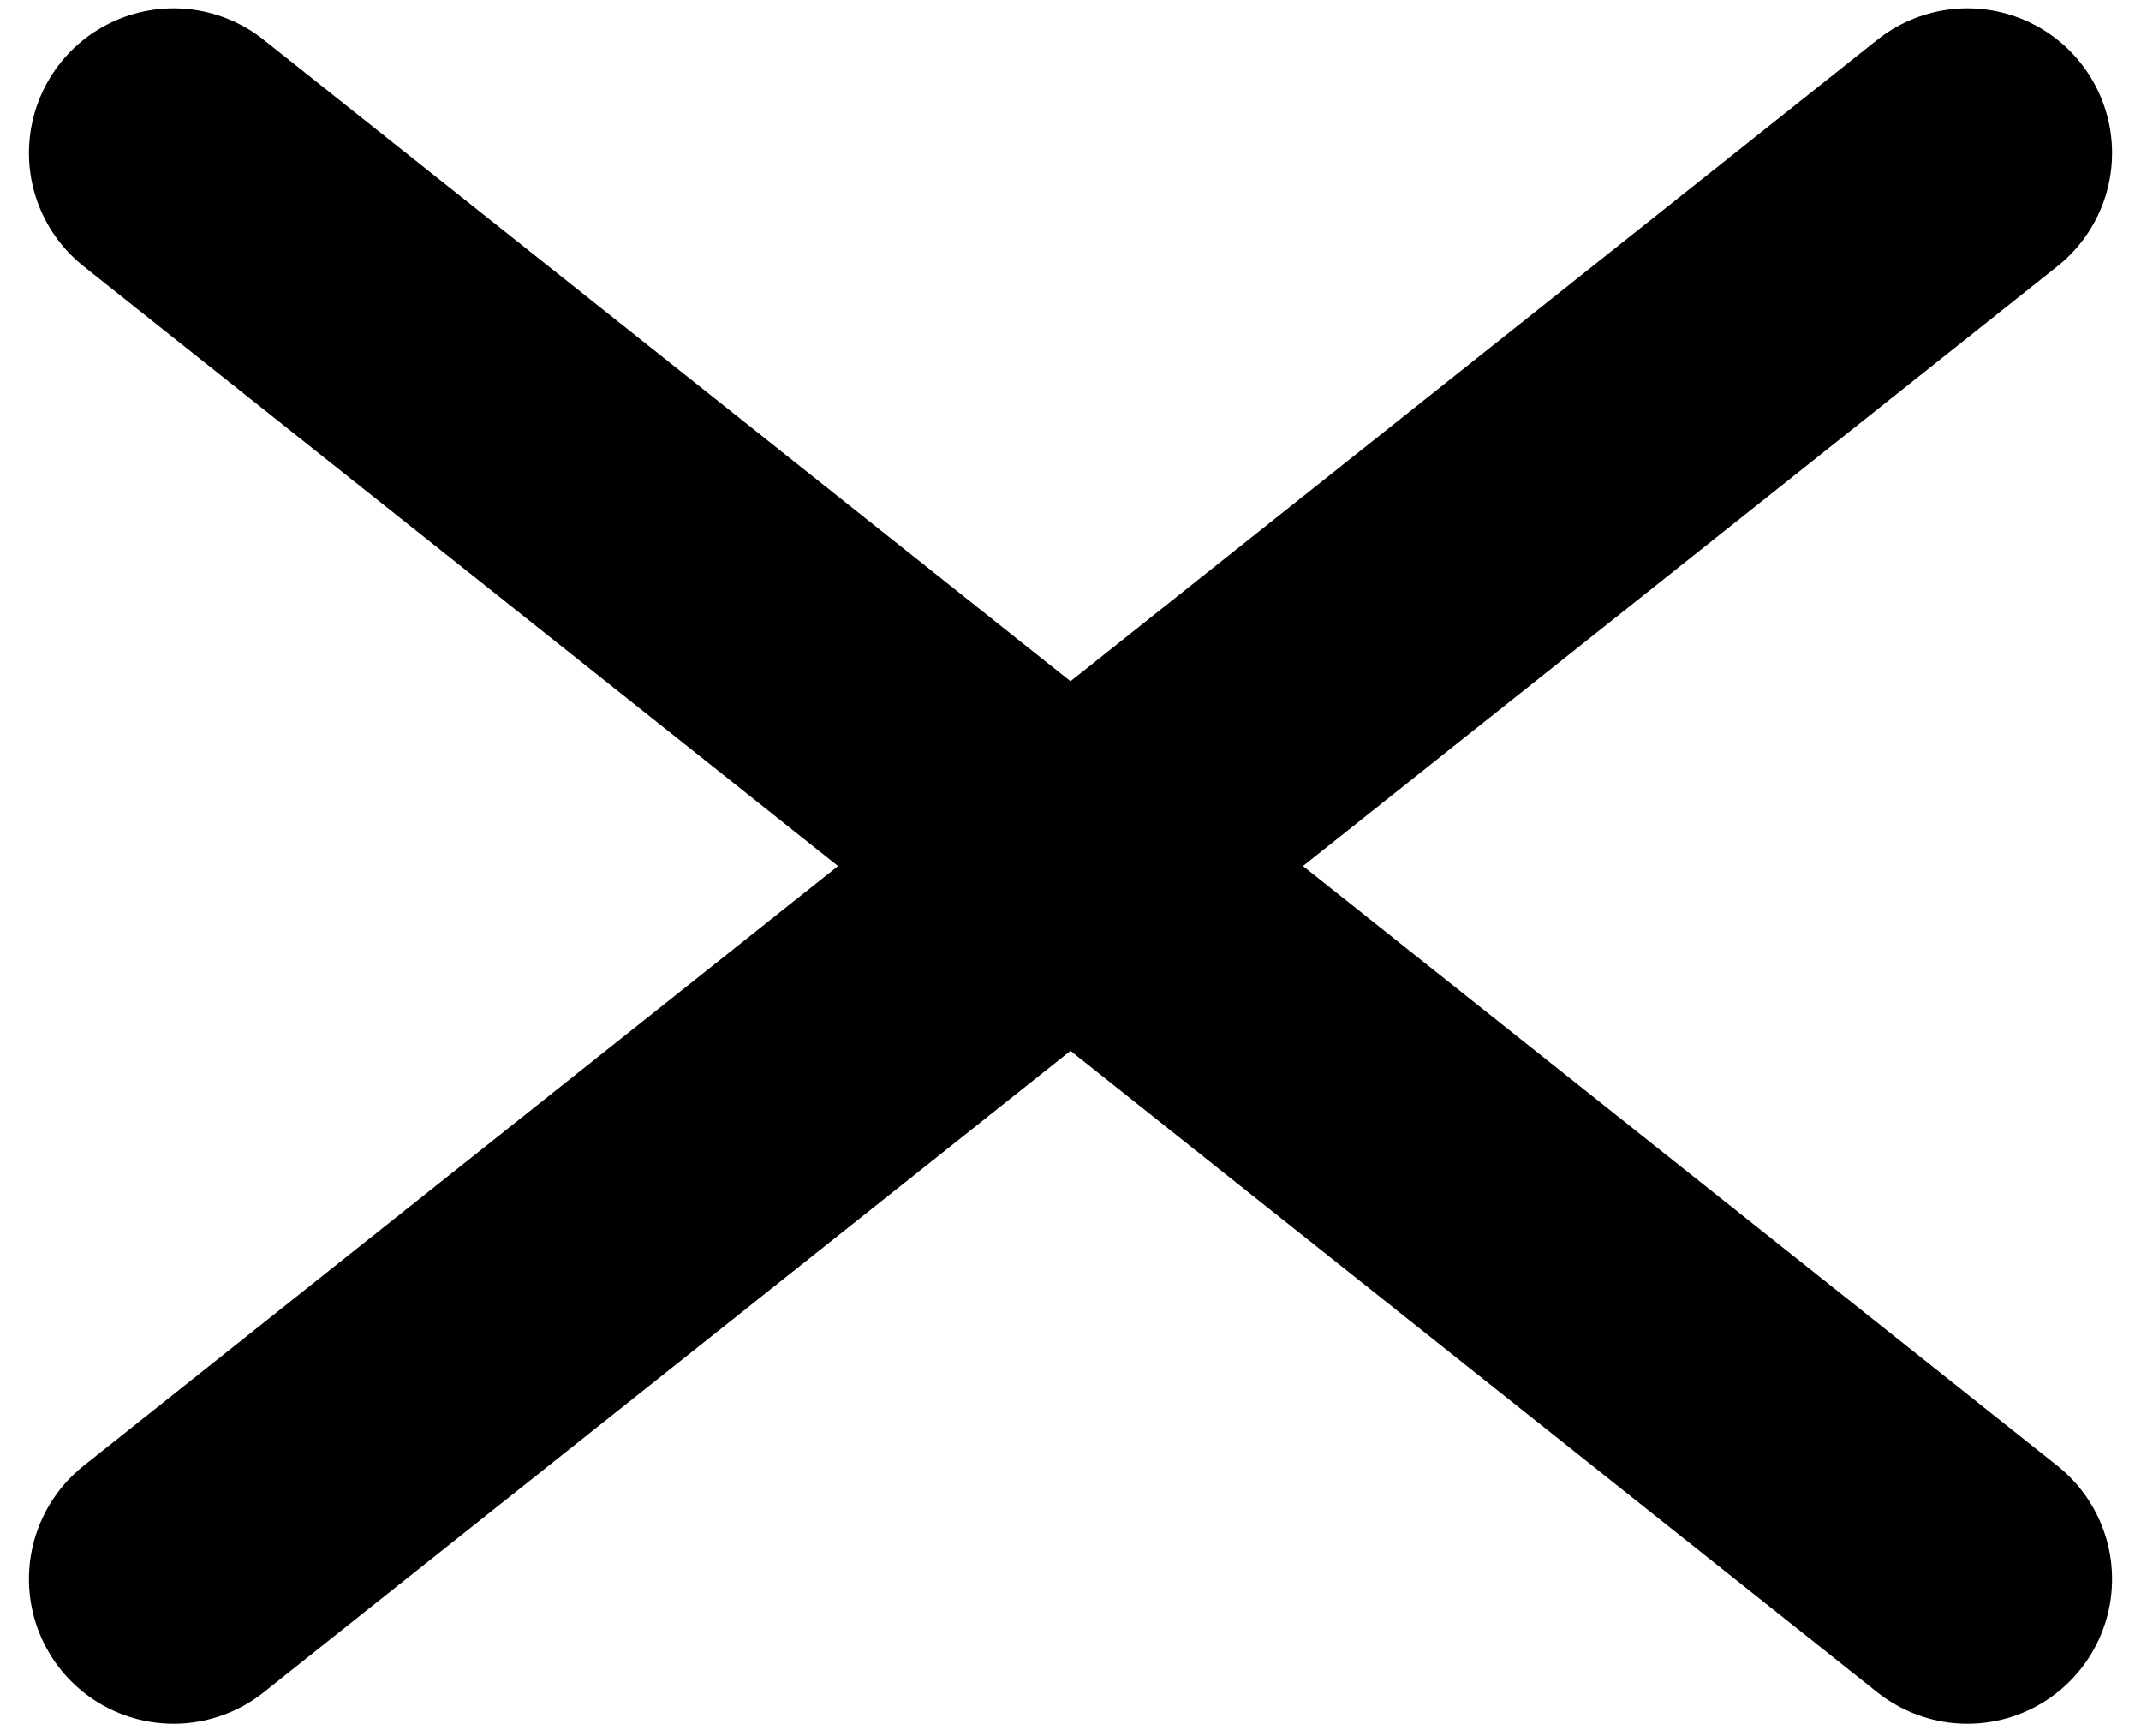 <svg width="37" height="30" viewBox="0 0 37 30" fill="none" xmlns="http://www.w3.org/2000/svg">
<path d="M3 27.288L18.5 14.966M18.5 14.966L34 2.644M18.5 14.966L3 2.644M18.5 14.966L34 27.288" stroke="black" stroke-width="5" stroke-linecap="round" stroke-linejoin="round"/>
</svg>
